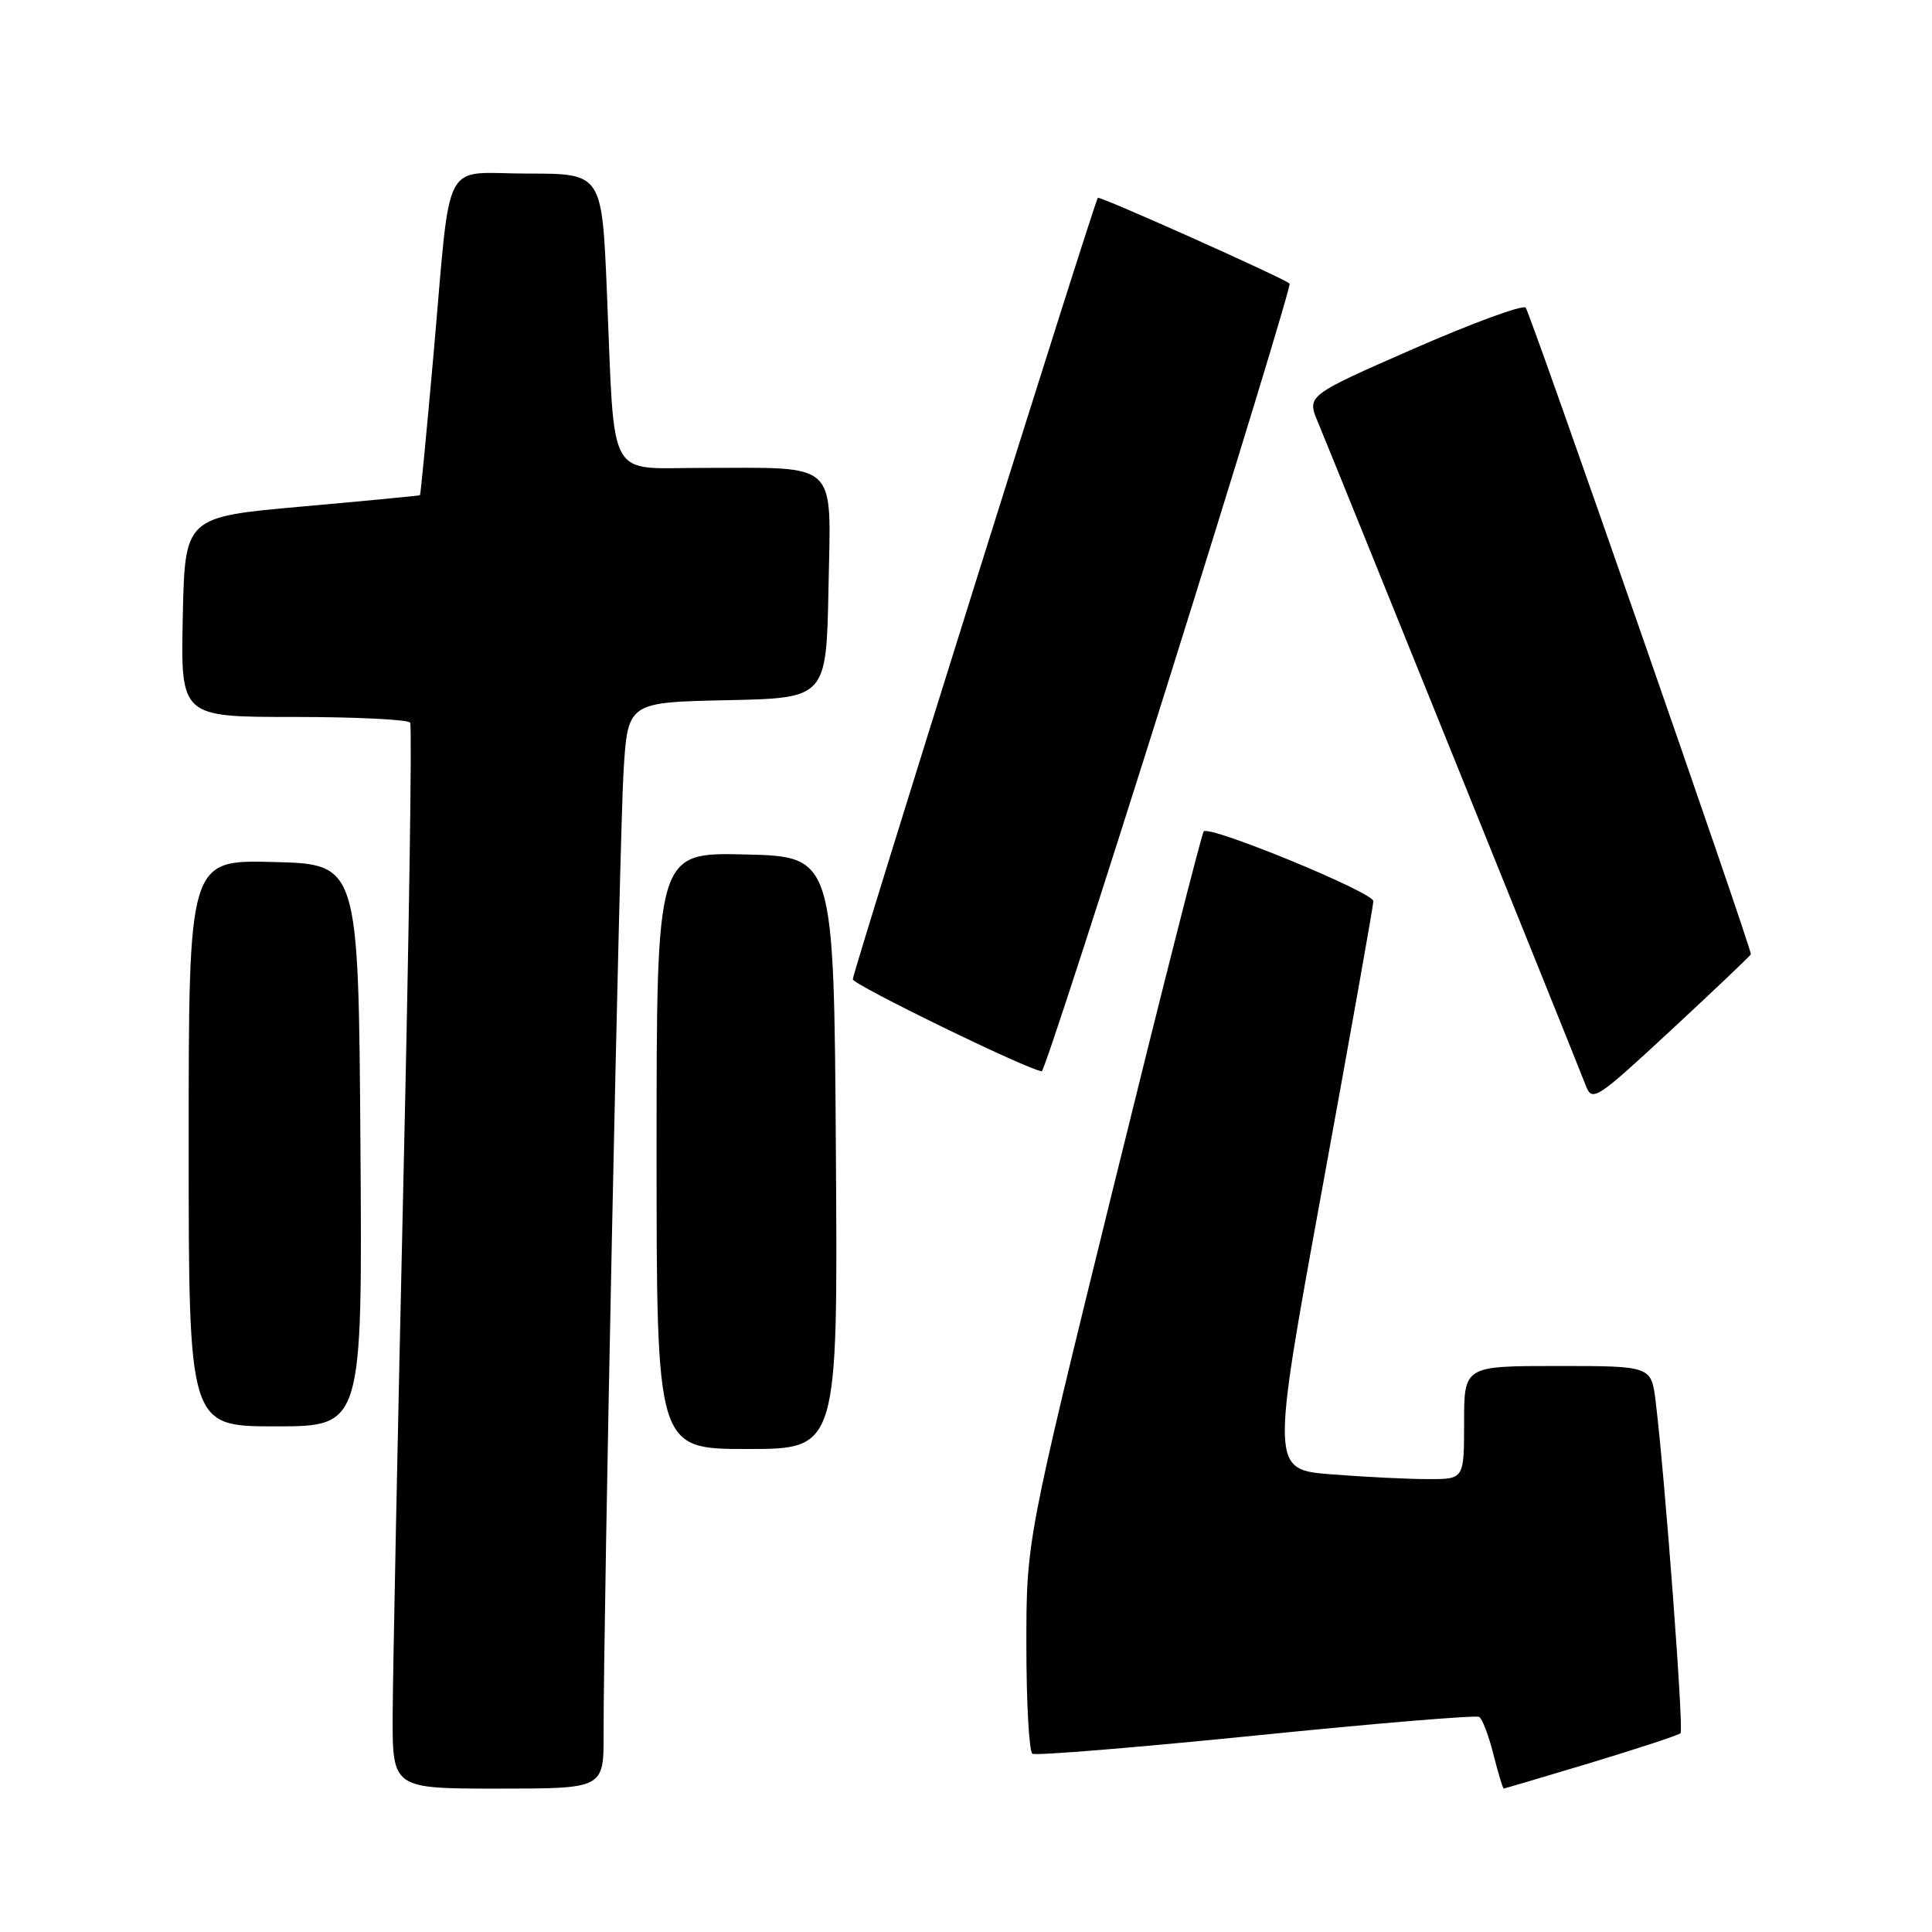 <?xml version="1.0" encoding="UTF-8" standalone="no"?>
<!DOCTYPE svg PUBLIC "-//W3C//DTD SVG 1.1//EN" "http://www.w3.org/Graphics/SVG/1.1/DTD/svg11.dtd" >
<svg xmlns="http://www.w3.org/2000/svg" xmlns:xlink="http://www.w3.org/1999/xlink" version="1.1" viewBox="0 0 256 256">
 <g >
 <path fill="currentColor"
d=" M 79.98 229.75 C 79.95 214.43 82.09 111.04 82.62 102.28 C 83.18 93.06 83.18 93.06 96.34 92.78 C 109.50 92.50 109.50 92.50 109.78 77.88 C 110.10 60.82 111.35 62.00 92.96 62.00 C 80.31 62.00 81.48 64.16 80.42 38.75 C 79.76 23.00 79.76 23.00 69.96 23.00 C 58.34 23.00 59.83 20.15 57.44 47.00 C 56.54 57.17 55.73 65.55 55.65 65.62 C 55.57 65.68 48.53 66.36 40.00 67.12 C 24.50 68.50 24.50 68.50 24.22 81.75 C 23.94 95.00 23.94 95.00 38.91 95.00 C 47.15 95.00 54.09 95.34 54.35 95.76 C 54.61 96.17 54.20 123.74 53.44 157.01 C 52.69 190.28 52.05 221.89 52.03 227.25 C 52.00 237.00 52.00 237.00 66.00 237.00 C 80.00 237.00 80.00 237.00 79.98 229.75 Z  M 210.85 233.56 C 217.09 231.67 222.41 229.92 222.68 229.66 C 223.12 229.21 220.64 196.04 219.39 185.75 C 218.81 181.00 218.81 181.00 206.41 181.00 C 194.00 181.00 194.00 181.00 194.00 188.50 C 194.00 196.00 194.00 196.00 189.25 195.99 C 186.64 195.99 180.88 195.71 176.45 195.36 C 168.40 194.73 168.40 194.73 175.18 157.62 C 178.91 137.20 181.97 120.01 181.98 119.41 C 182.00 118.25 160.33 109.34 159.50 110.16 C 159.24 110.43 153.84 131.68 147.51 157.39 C 136.00 204.14 136.00 204.14 136.00 218.01 C 136.00 225.64 136.36 232.10 136.80 232.38 C 137.24 232.65 150.57 231.56 166.43 229.96 C 182.28 228.35 195.59 227.25 196.00 227.50 C 196.42 227.76 197.27 230.00 197.89 232.48 C 198.52 234.97 199.13 237.00 199.26 236.99 C 199.39 236.98 204.61 235.44 210.85 233.56 Z  M 110.76 152.75 C 110.50 113.50 110.50 113.50 98.75 113.22 C 87.00 112.94 87.00 112.94 87.00 152.47 C 87.00 192.00 87.00 192.00 99.01 192.00 C 111.02 192.00 111.02 192.00 110.76 152.75 Z  M 47.76 151.75 C 47.50 114.50 47.50 114.50 36.25 114.22 C 25.00 113.93 25.00 113.93 25.00 151.47 C 25.00 189.00 25.00 189.00 36.51 189.00 C 48.02 189.00 48.02 189.00 47.76 151.75 Z  M 232.00 126.44 C 232.00 125.40 202.72 41.34 202.16 40.76 C 201.76 40.36 195.07 42.82 187.29 46.22 C 173.15 52.42 173.15 52.42 174.64 55.96 C 176.41 60.19 208.84 140.48 210.12 143.83 C 210.97 146.05 211.48 145.72 221.51 136.42 C 227.28 131.07 232.00 126.58 232.00 126.44 Z  M 154.92 89.96 C 163.90 61.34 171.09 37.77 170.88 37.58 C 170.07 36.83 145.72 25.95 145.47 26.21 C 145.02 26.68 113.00 128.81 113.00 129.76 C 113.00 130.47 136.23 141.79 138.04 141.95 C 138.33 141.98 145.93 118.58 154.92 89.96 Z "/>
</g>
</svg>